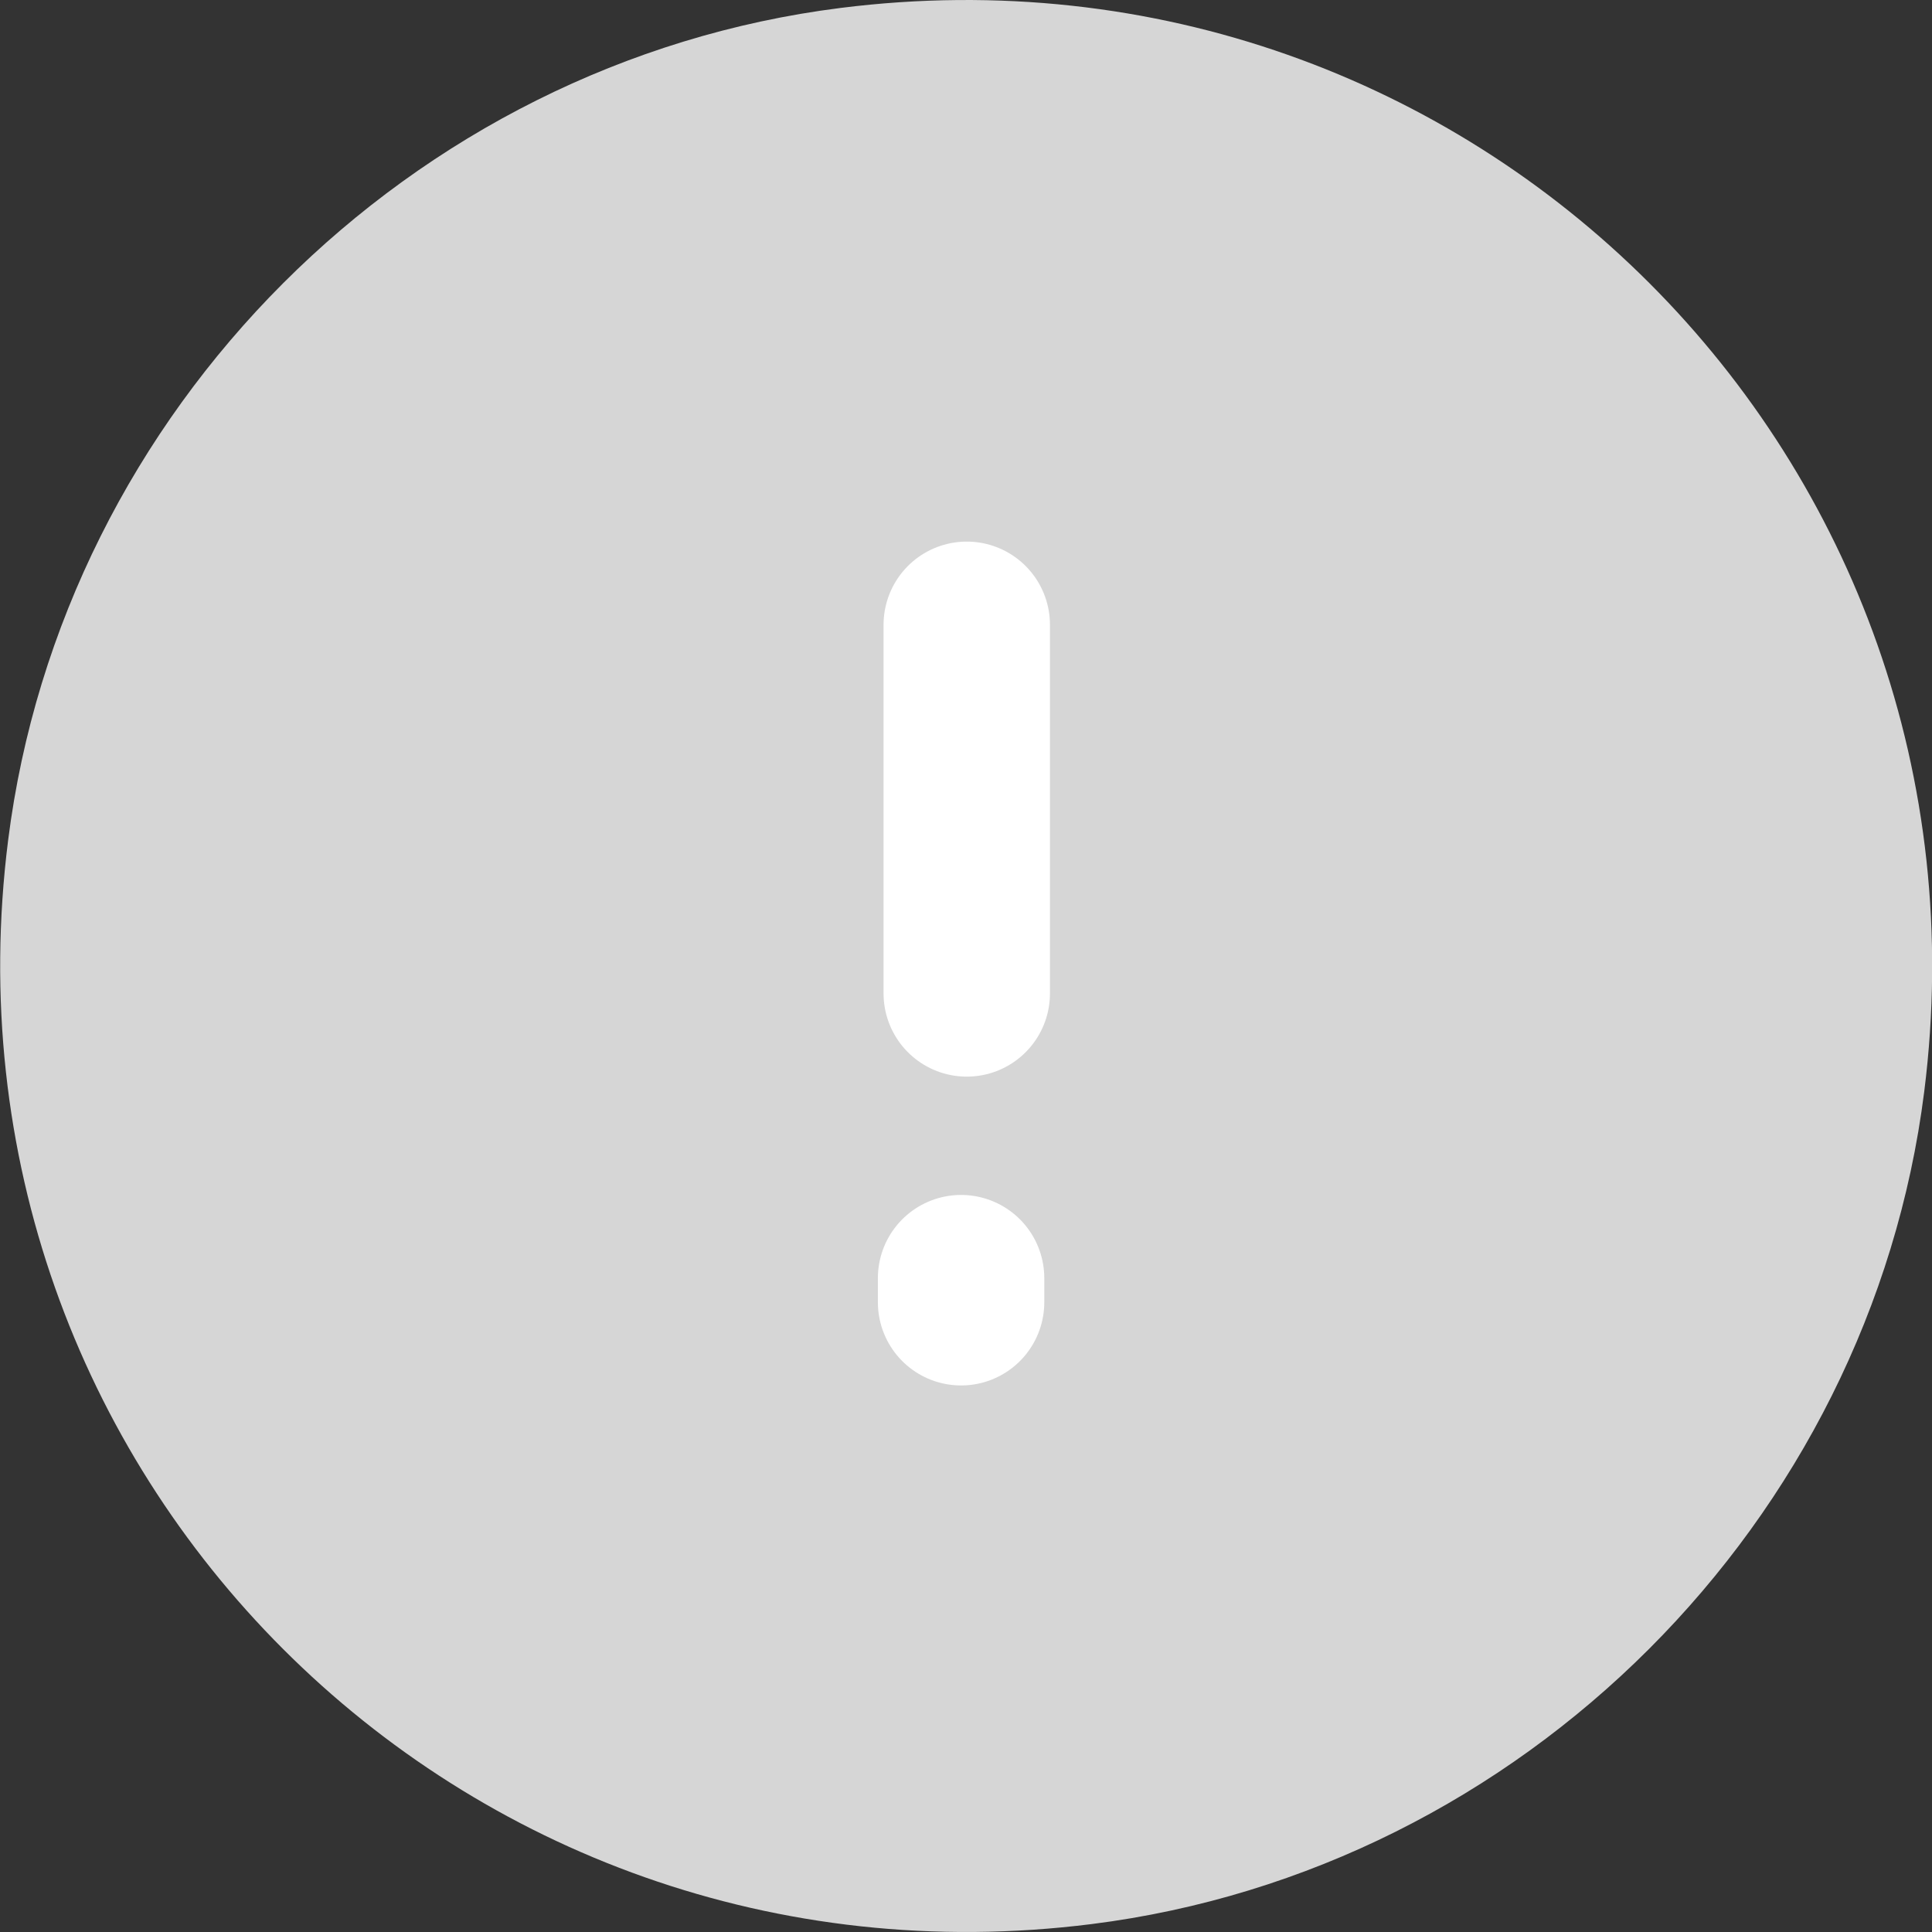 <svg width="46" height="46" viewBox="0 0 46 46" fill="none" xmlns="http://www.w3.org/2000/svg">
<rect x="0" y="0" width="46" height="46" fill="#333333" stroke="none"/>
<path fill-rule="evenodd" clip-rule="evenodd" d="M20.014 0.189C35.058 -1.707 47.711 10.945 45.815 25.99C44.522 36.241 36.245 44.518 25.994 45.811C10.949 47.707 -1.703 35.054 0.193 20.01C1.486 9.759 9.763 1.482 20.014 0.189Z" fill="#D6D6D6"/>
<path d="M23.018 14.876V23.653" stroke="white" stroke-width="3.962" stroke-linecap="round"/>
<path d="M22.883 30.432V31.006" stroke="white" stroke-width="3.962" stroke-linecap="round"/>
</svg>
